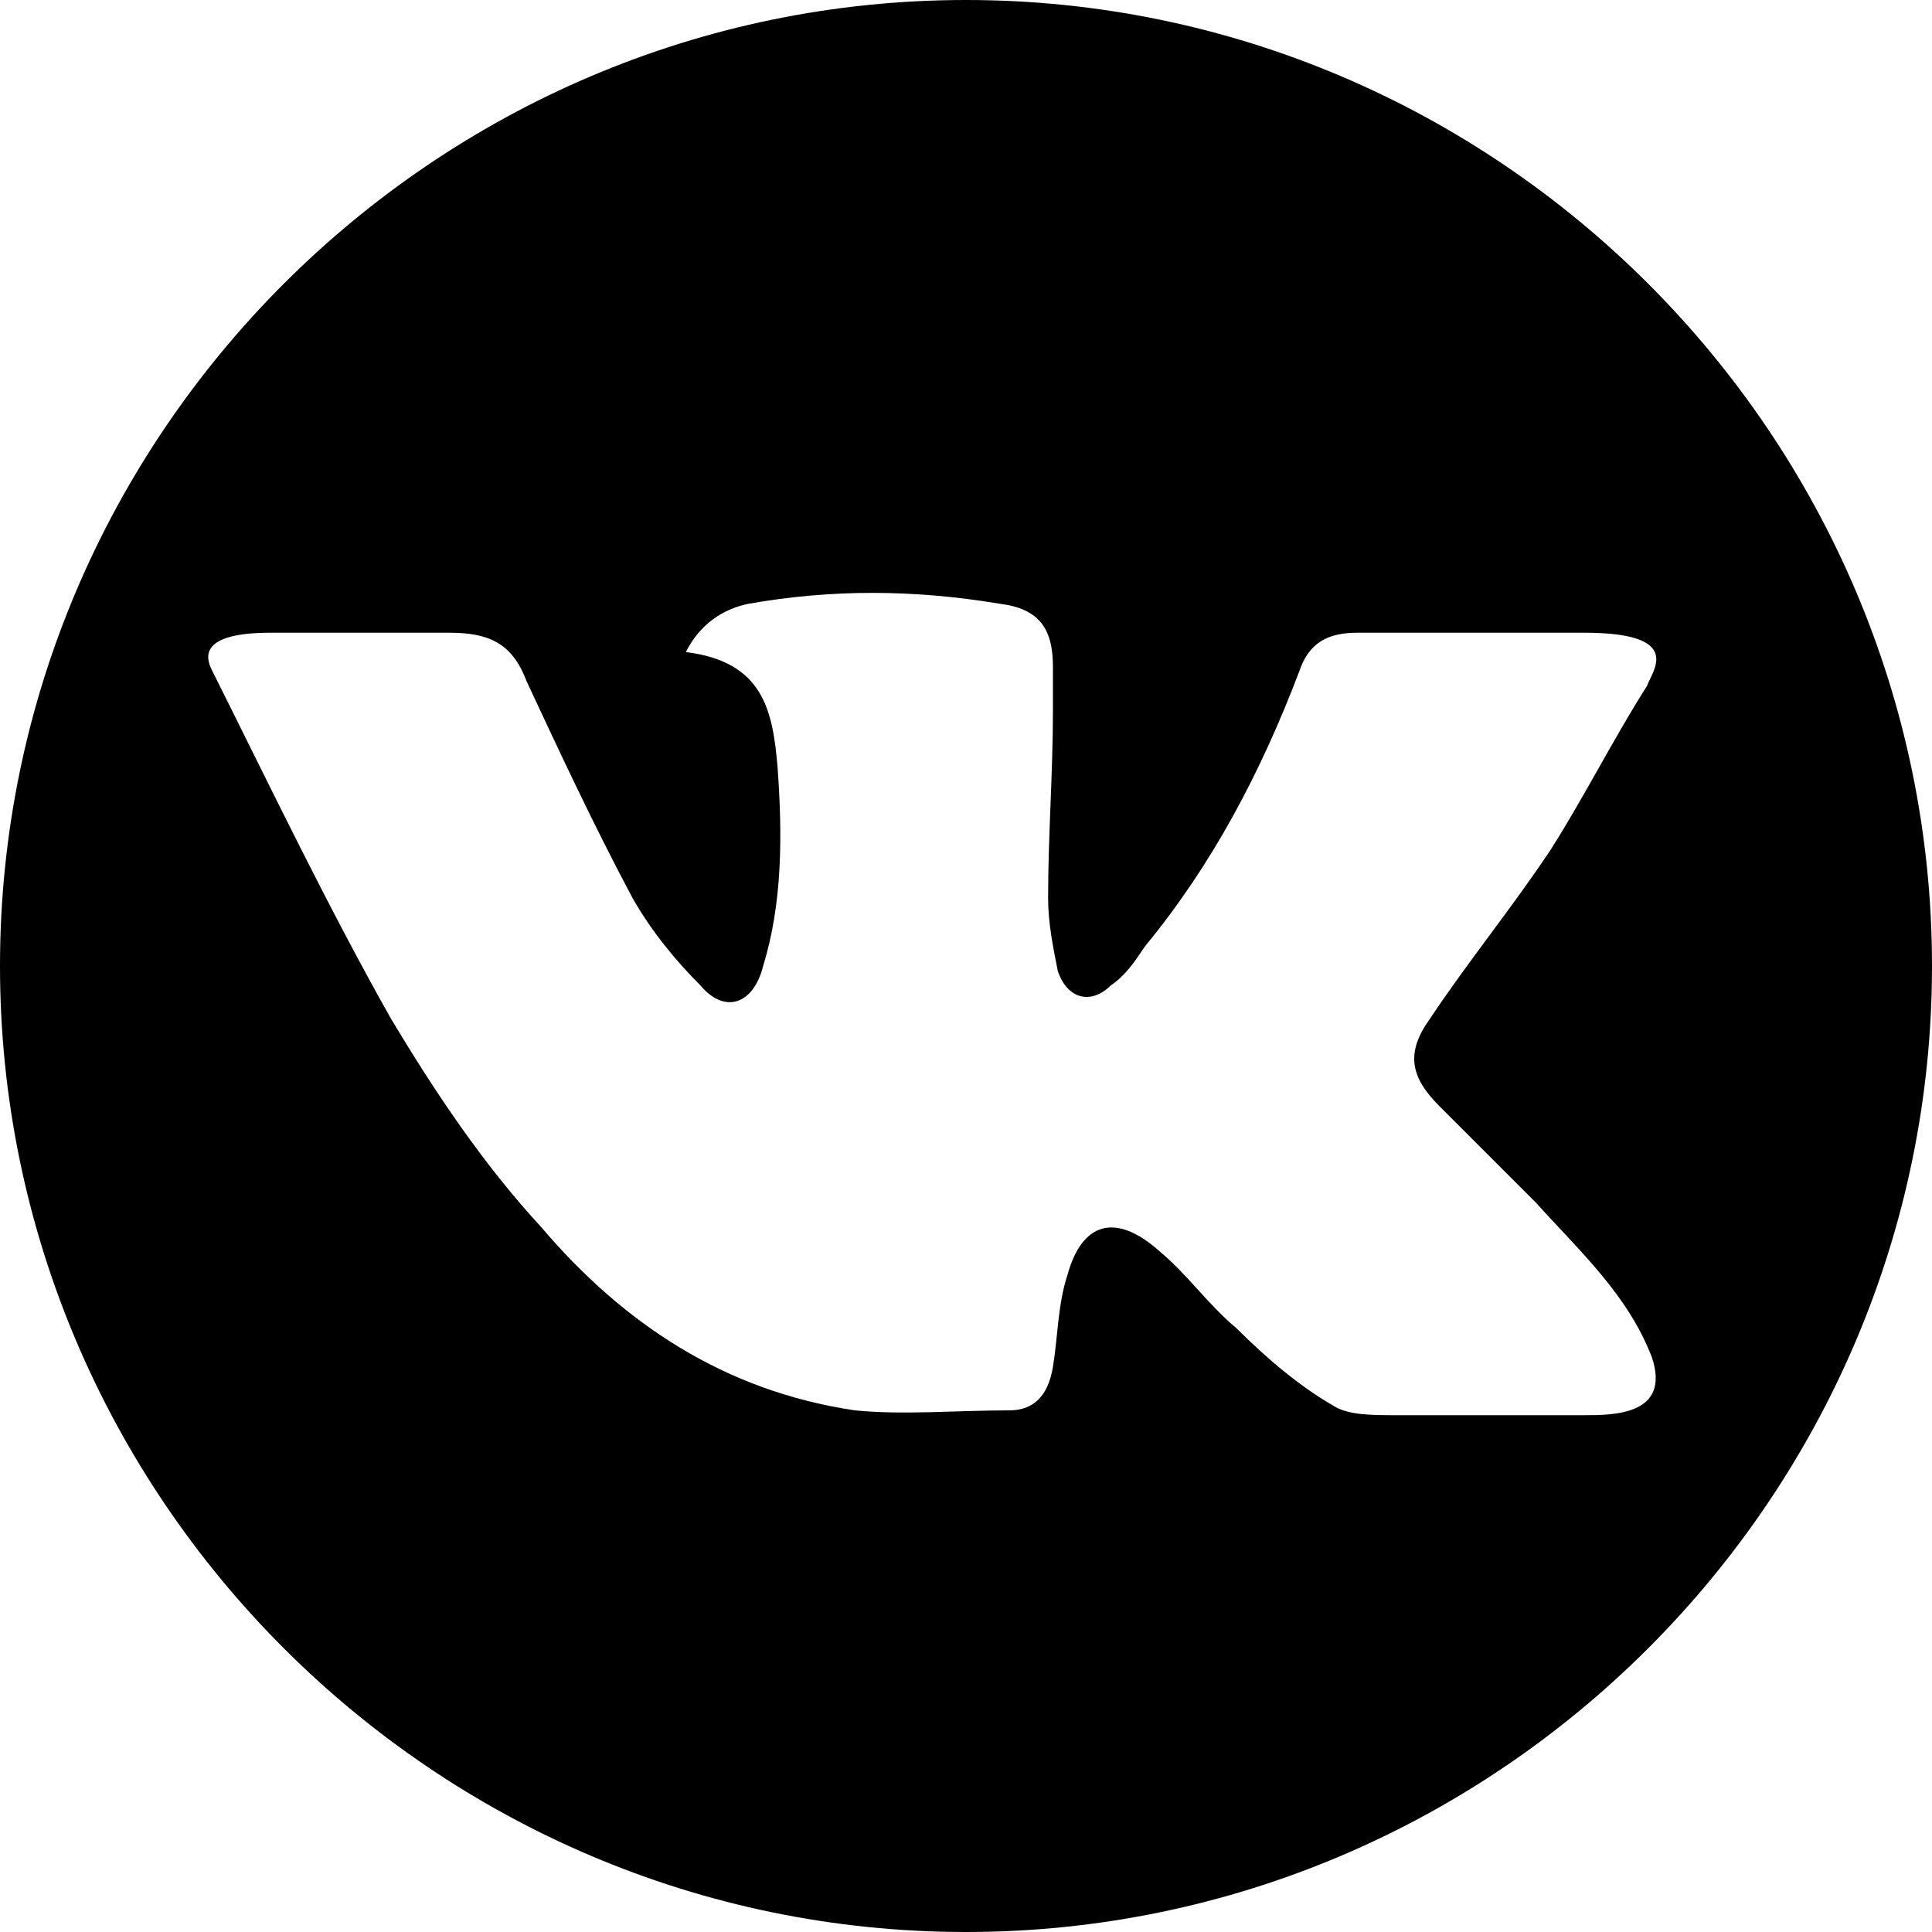 <?xml version="1.0" encoding="utf-8"?>
<!-- Generator: Adobe Illustrator 24.1.2, SVG Export Plug-In . SVG Version: 6.00 Build 0)  -->
<svg version="1.1" id="Слой_1" xmlns="http://www.w3.org/2000/svg" xmlns:xlink="http://www.w3.org/1999/xlink" x="0px" y="0px"
	 viewBox="0 0 40 40" style="enable-background:new 0 0 40 40;" xml:space="preserve">
<path class="st0" d="M20,0C9,0,0,9,0,20c0,11,9,20,20,20c11,0,20-9,20-20C40,9,31,0,20,0z M34.1,14.2c-0.7,1.1-1.3,2.3-2,3.4
	c-0.8,1.2-1.7,2.3-2.5,3.5c-0.5,0.7-0.4,1.2,0.2,1.8c0.7,0.7,1.3,1.3,2,2c0.9,1,1.9,1.9,2.4,3.2c0.4,1.2-0.8,1.2-1.4,1.2
	c-1.3,0-2.6,0-3.9,0c-0.5,0-1,0-1.3-0.2c-0.7-0.4-1.4-1-2-1.6c-0.6-0.5-1-1.1-1.6-1.6c-0.9-0.8-1.6-0.6-1.9,0.5
	c-0.2,0.6-0.2,1.3-0.3,1.9c-0.1,0.6-0.4,0.9-0.9,0.9c-1.1,0-2.2,0.1-3.2,0c-2.7-0.4-4.8-1.8-6.5-3.8c-1.2-1.3-2.2-2.8-3.1-4.3
	c-1.3-2.3-2.5-4.8-3.7-7.2c-0.1-0.2-0.4-0.8,1.2-0.8c1.2,0,2.4,0,3.7,0c0.8,0,1.3,0.2,1.6,1c0.7,1.5,1.4,3,2.2,4.5
	c0.4,0.7,0.9,1.3,1.4,1.8c0.5,0.6,1.1,0.4,1.3-0.4c0.4-1.3,0.4-2.7,0.3-4.1c-0.1-1.2-0.3-2.2-1.9-2.4c0.3-0.6,0.8-0.9,1.3-1
	c1.7-0.3,3.4-0.3,5.2,0c0.8,0.1,1.1,0.5,1.1,1.3c0,0.3,0,0.6,0,0.9c0,1.3-0.1,2.6-0.1,3.9c0,0.5,0.1,1,0.2,1.5
	c0.2,0.6,0.7,0.7,1.1,0.3c0.3-0.2,0.5-0.5,0.7-0.8c1.4-1.7,2.4-3.6,3.2-5.7c0.2-0.6,0.6-0.8,1.2-0.8h4.7
	C34.9,13.1,34.2,13.9,34.1,14.2z"/>
</svg>
